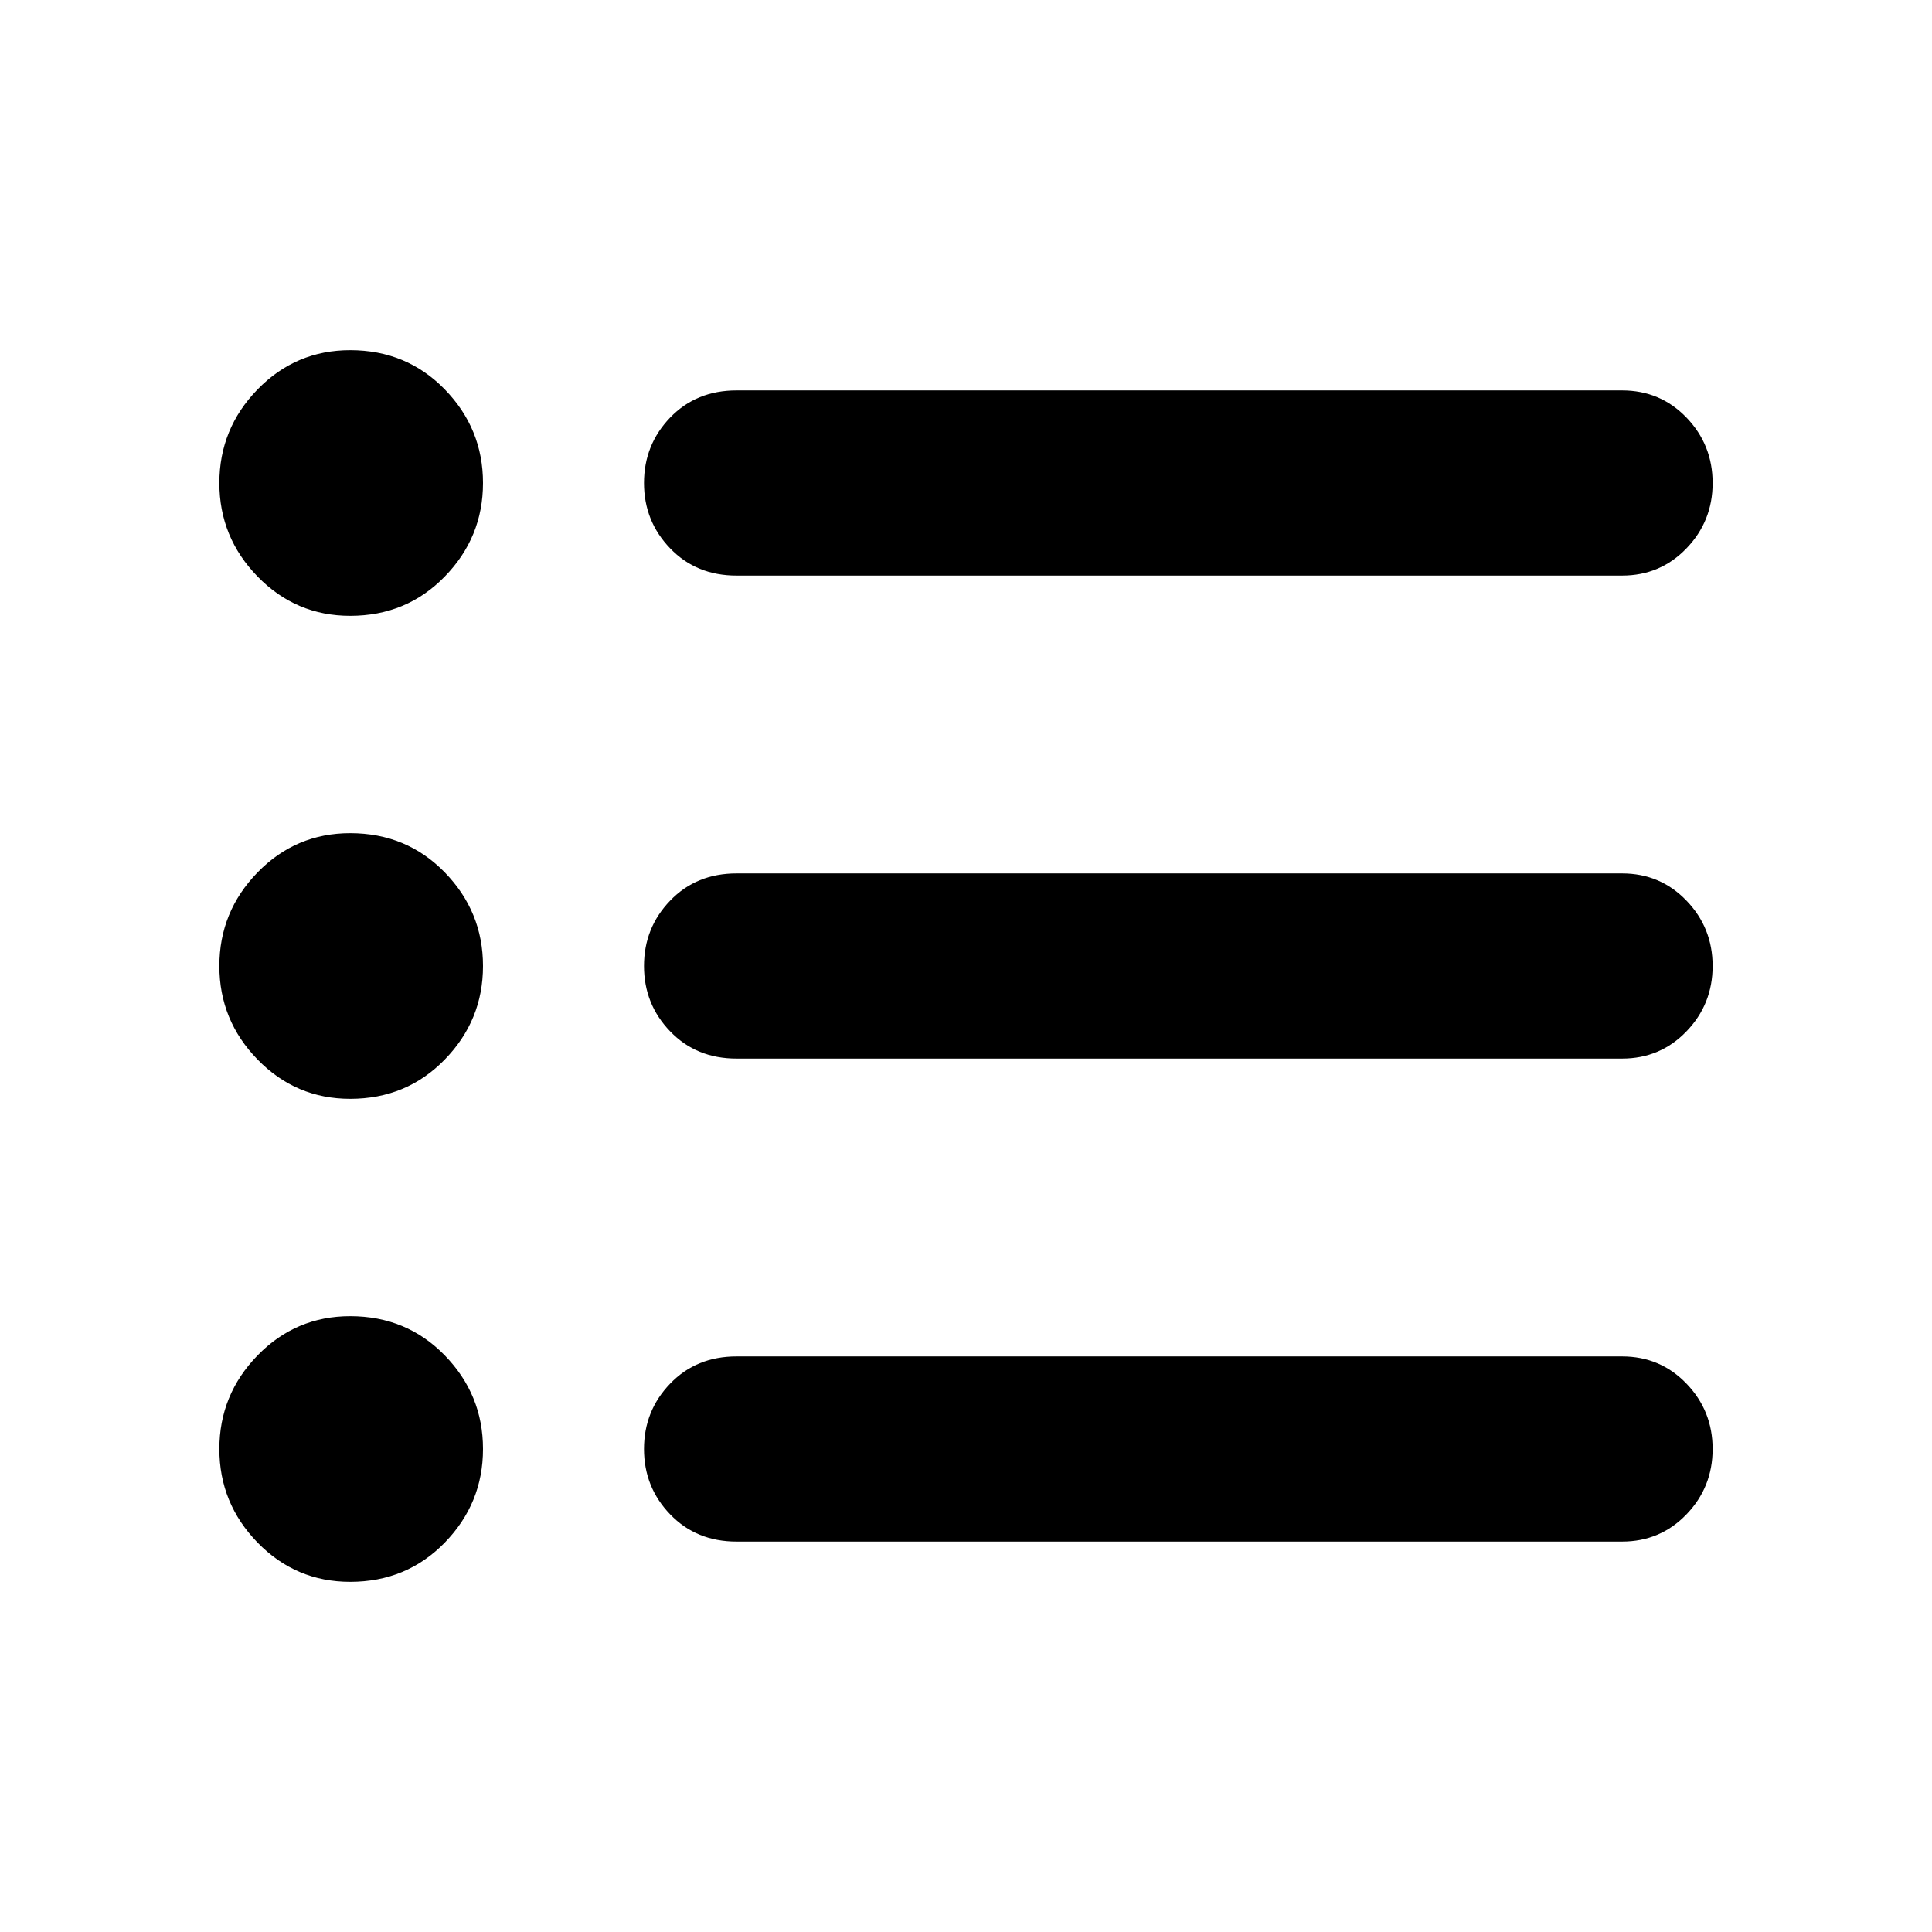<svg xmlns="http://www.w3.org/2000/svg" height="24" width="24"><path d="M4.35 13.65q-.675 0-1.15-.488-.475-.487-.475-1.162 0-.675.475-1.163.475-.487 1.15-.487.7 0 1.175.487Q6 11.325 6 12t-.475 1.162q-.475.488-1.175.488Zm0-6q-.675 0-1.15-.488Q2.725 6.675 2.725 6q0-.675.475-1.163.475-.487 1.15-.487.7 0 1.175.487Q6 5.325 6 6t-.475 1.162q-.475.488-1.175.488Zm0 12q-.675 0-1.15-.487-.475-.488-.475-1.163t.475-1.163q.475-.487 1.15-.487.7 0 1.175.487Q6 17.325 6 18t-.475 1.163q-.475.487-1.175.487Zm4.8-.5q-.5 0-.825-.338Q8 18.475 8 18q0-.475.325-.812.325-.338.825-.338h11q.475 0 .8.338.325.337.325.812 0 .475-.325.812-.325.338-.8.338Zm0-6q-.5 0-.825-.338Q8 12.475 8 12q0-.475.325-.812.325-.338.825-.338h11q.475 0 .8.338.325.337.325.812 0 .475-.325.812-.325.338-.8.338Zm0-6q-.5 0-.825-.338Q8 6.475 8 6q0-.475.325-.813.325-.337.825-.337h11q.475 0 .8.337.325.338.325.813 0 .475-.325.812-.325.338-.8.338Z"/></svg>